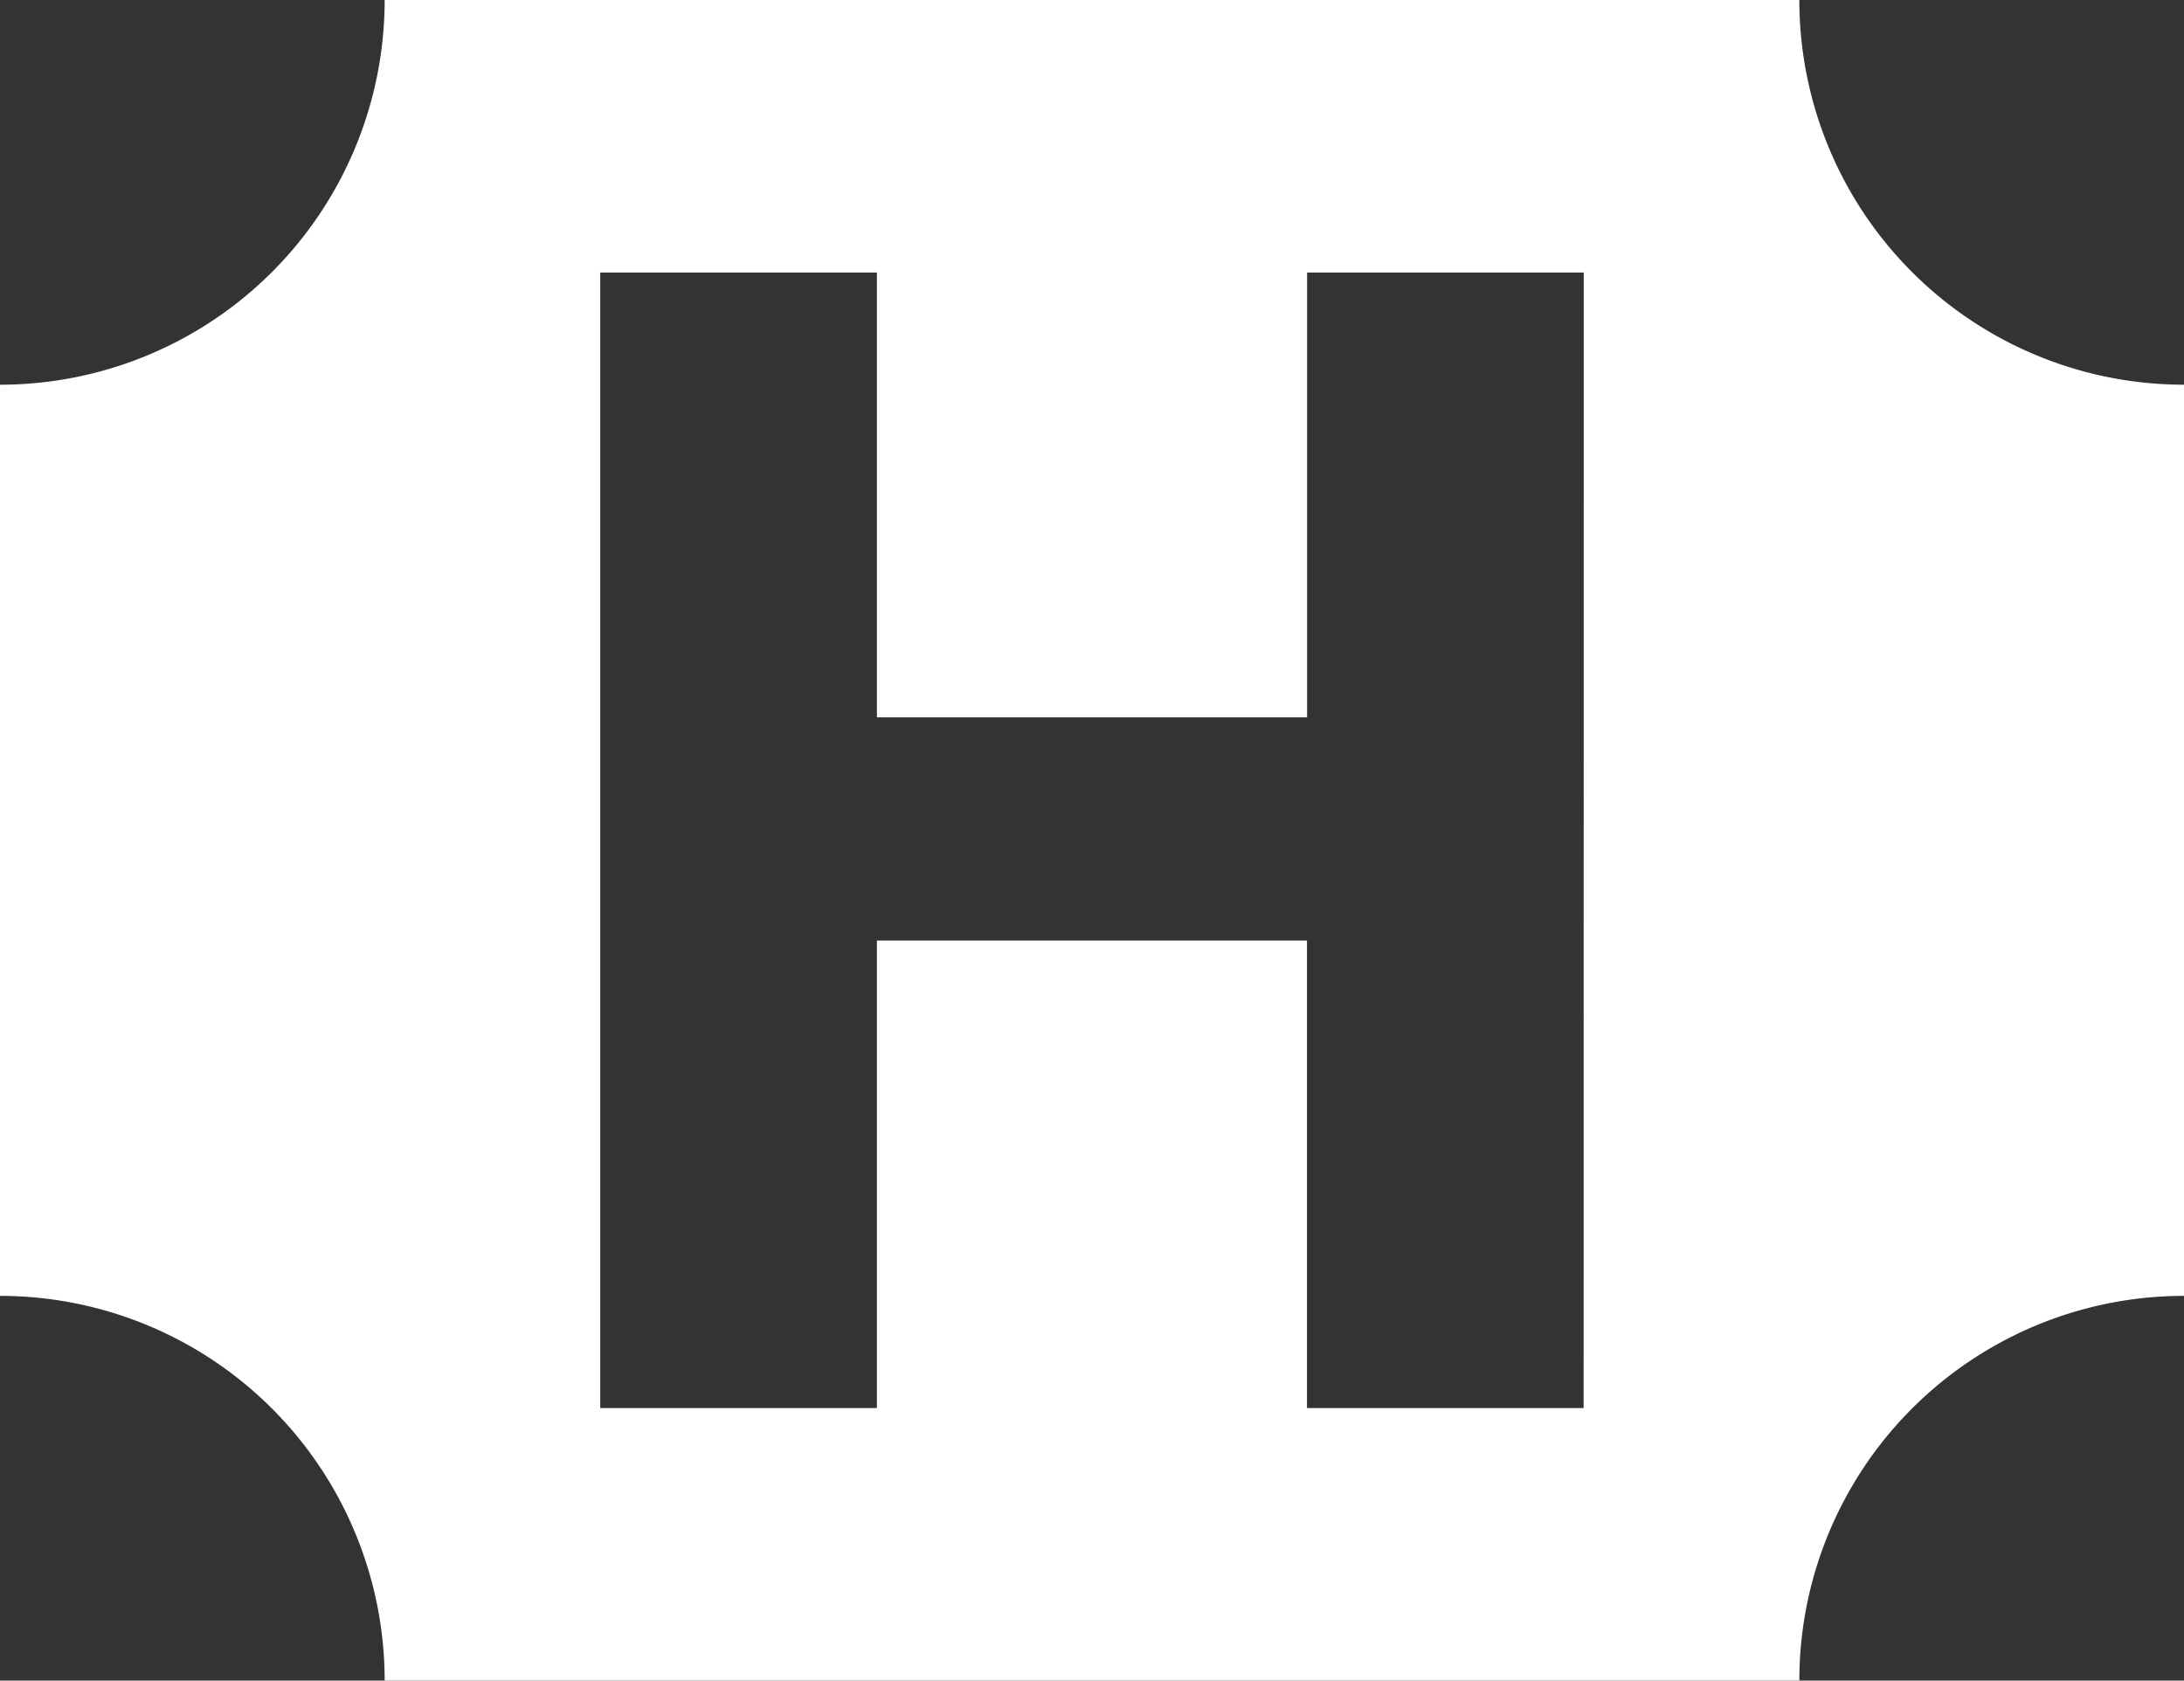 <svg id="Layer_1" data-name="Layer 1" xmlns="http://www.w3.org/2000/svg" viewBox="0 0 931.5 716.7"><rect x="0" y="0" width="931.5" height="716.7" fill="#333333" stroke="none"/><defs><style>.cls-1{fill:#fff;}</style></defs><title>Untitled-1</title><path class="cls-1" d="M801.69,141.65H198.31A164.06,164.06,0,0,1,34.25,305.71V694.29A164.06,164.06,0,0,1,198.31,858.35H801.69A164.06,164.06,0,0,1,965.75,694.29V305.71A164.06,164.06,0,0,1,801.69,141.65Zm-92,600.48h-118V542.77H408.26V742.13h-118V257.87h118v189.7H591.74V257.87h118Z" transform="translate(-34.25 -141.65)"/></svg>